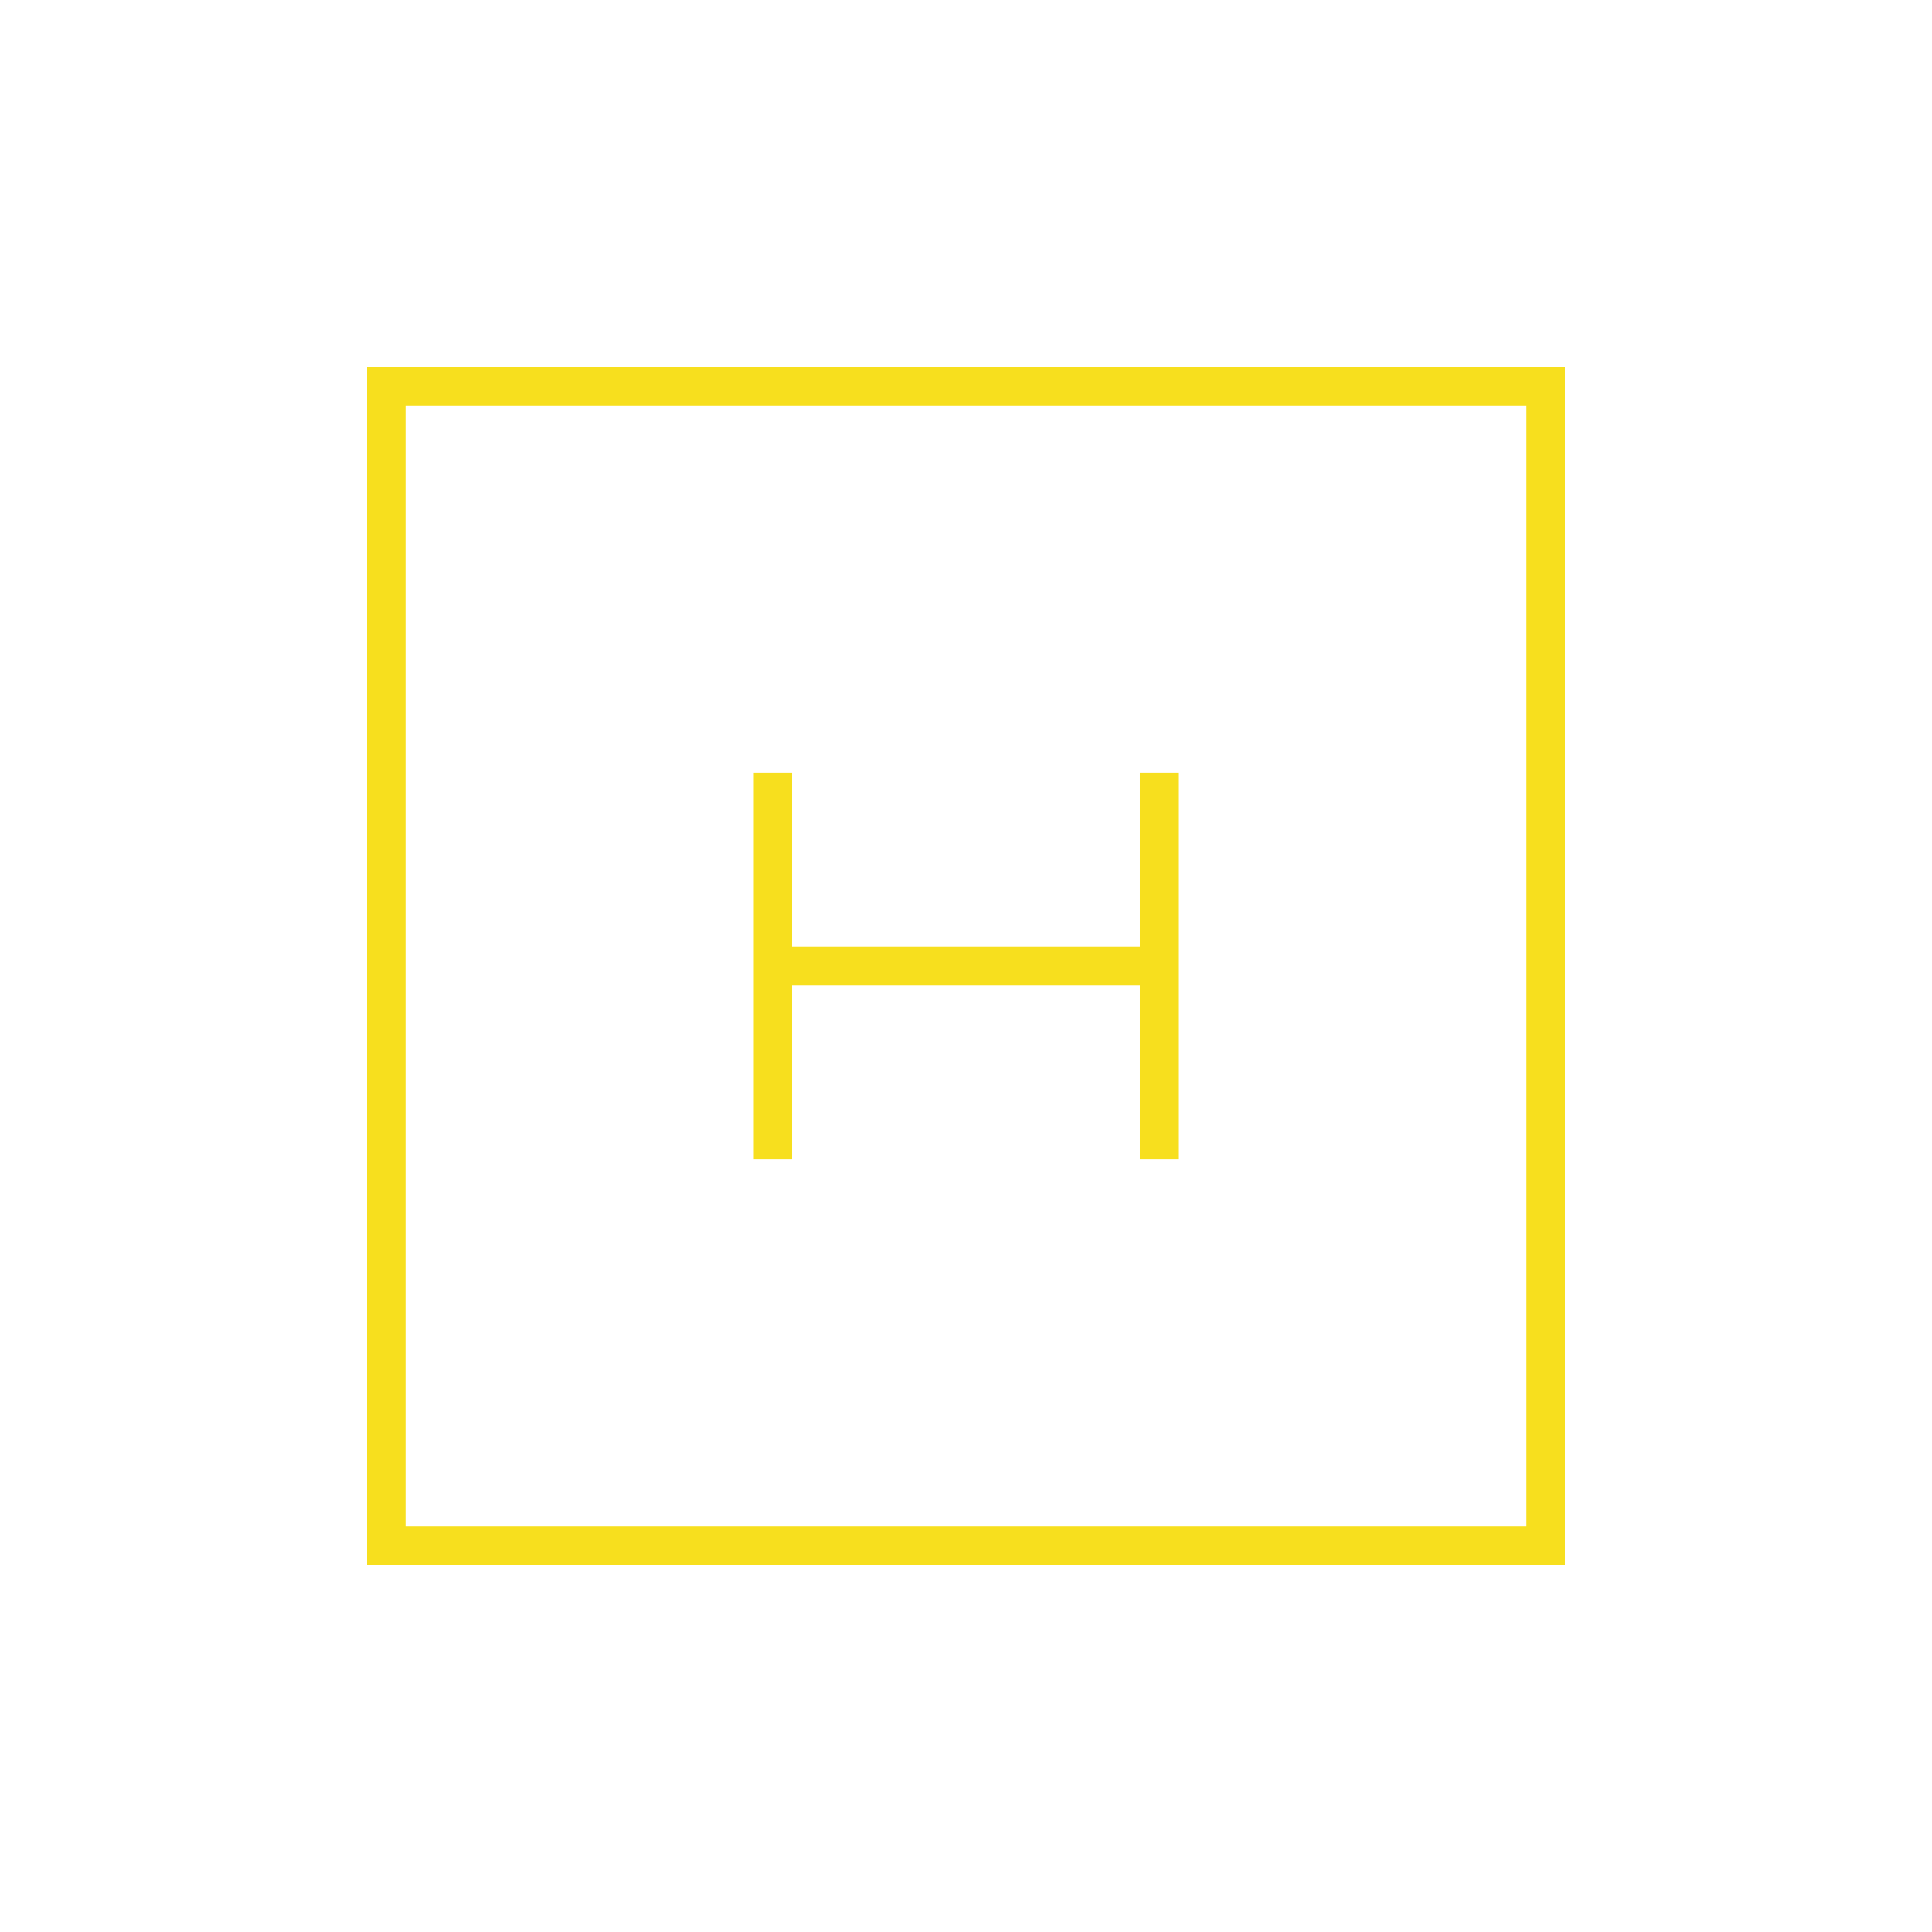 <?xml version="1.0" encoding="UTF-8" standalone="no"?>
<svg width="100" height="100" viewBox="0 0 100 100" fill="none" xmlns="http://www.w3.org/2000/svg">
  <rect x="20" y="20" width="60" height="60" stroke="#F7DF1E" stroke-width="2"/>
  <path d="M40 40V60M60 40V60" stroke="#F7DF1E" stroke-width="2"/>
  <path d="M40 50H50M60 50H50" stroke="#F7DF1E" stroke-width="2"/>
</svg>
